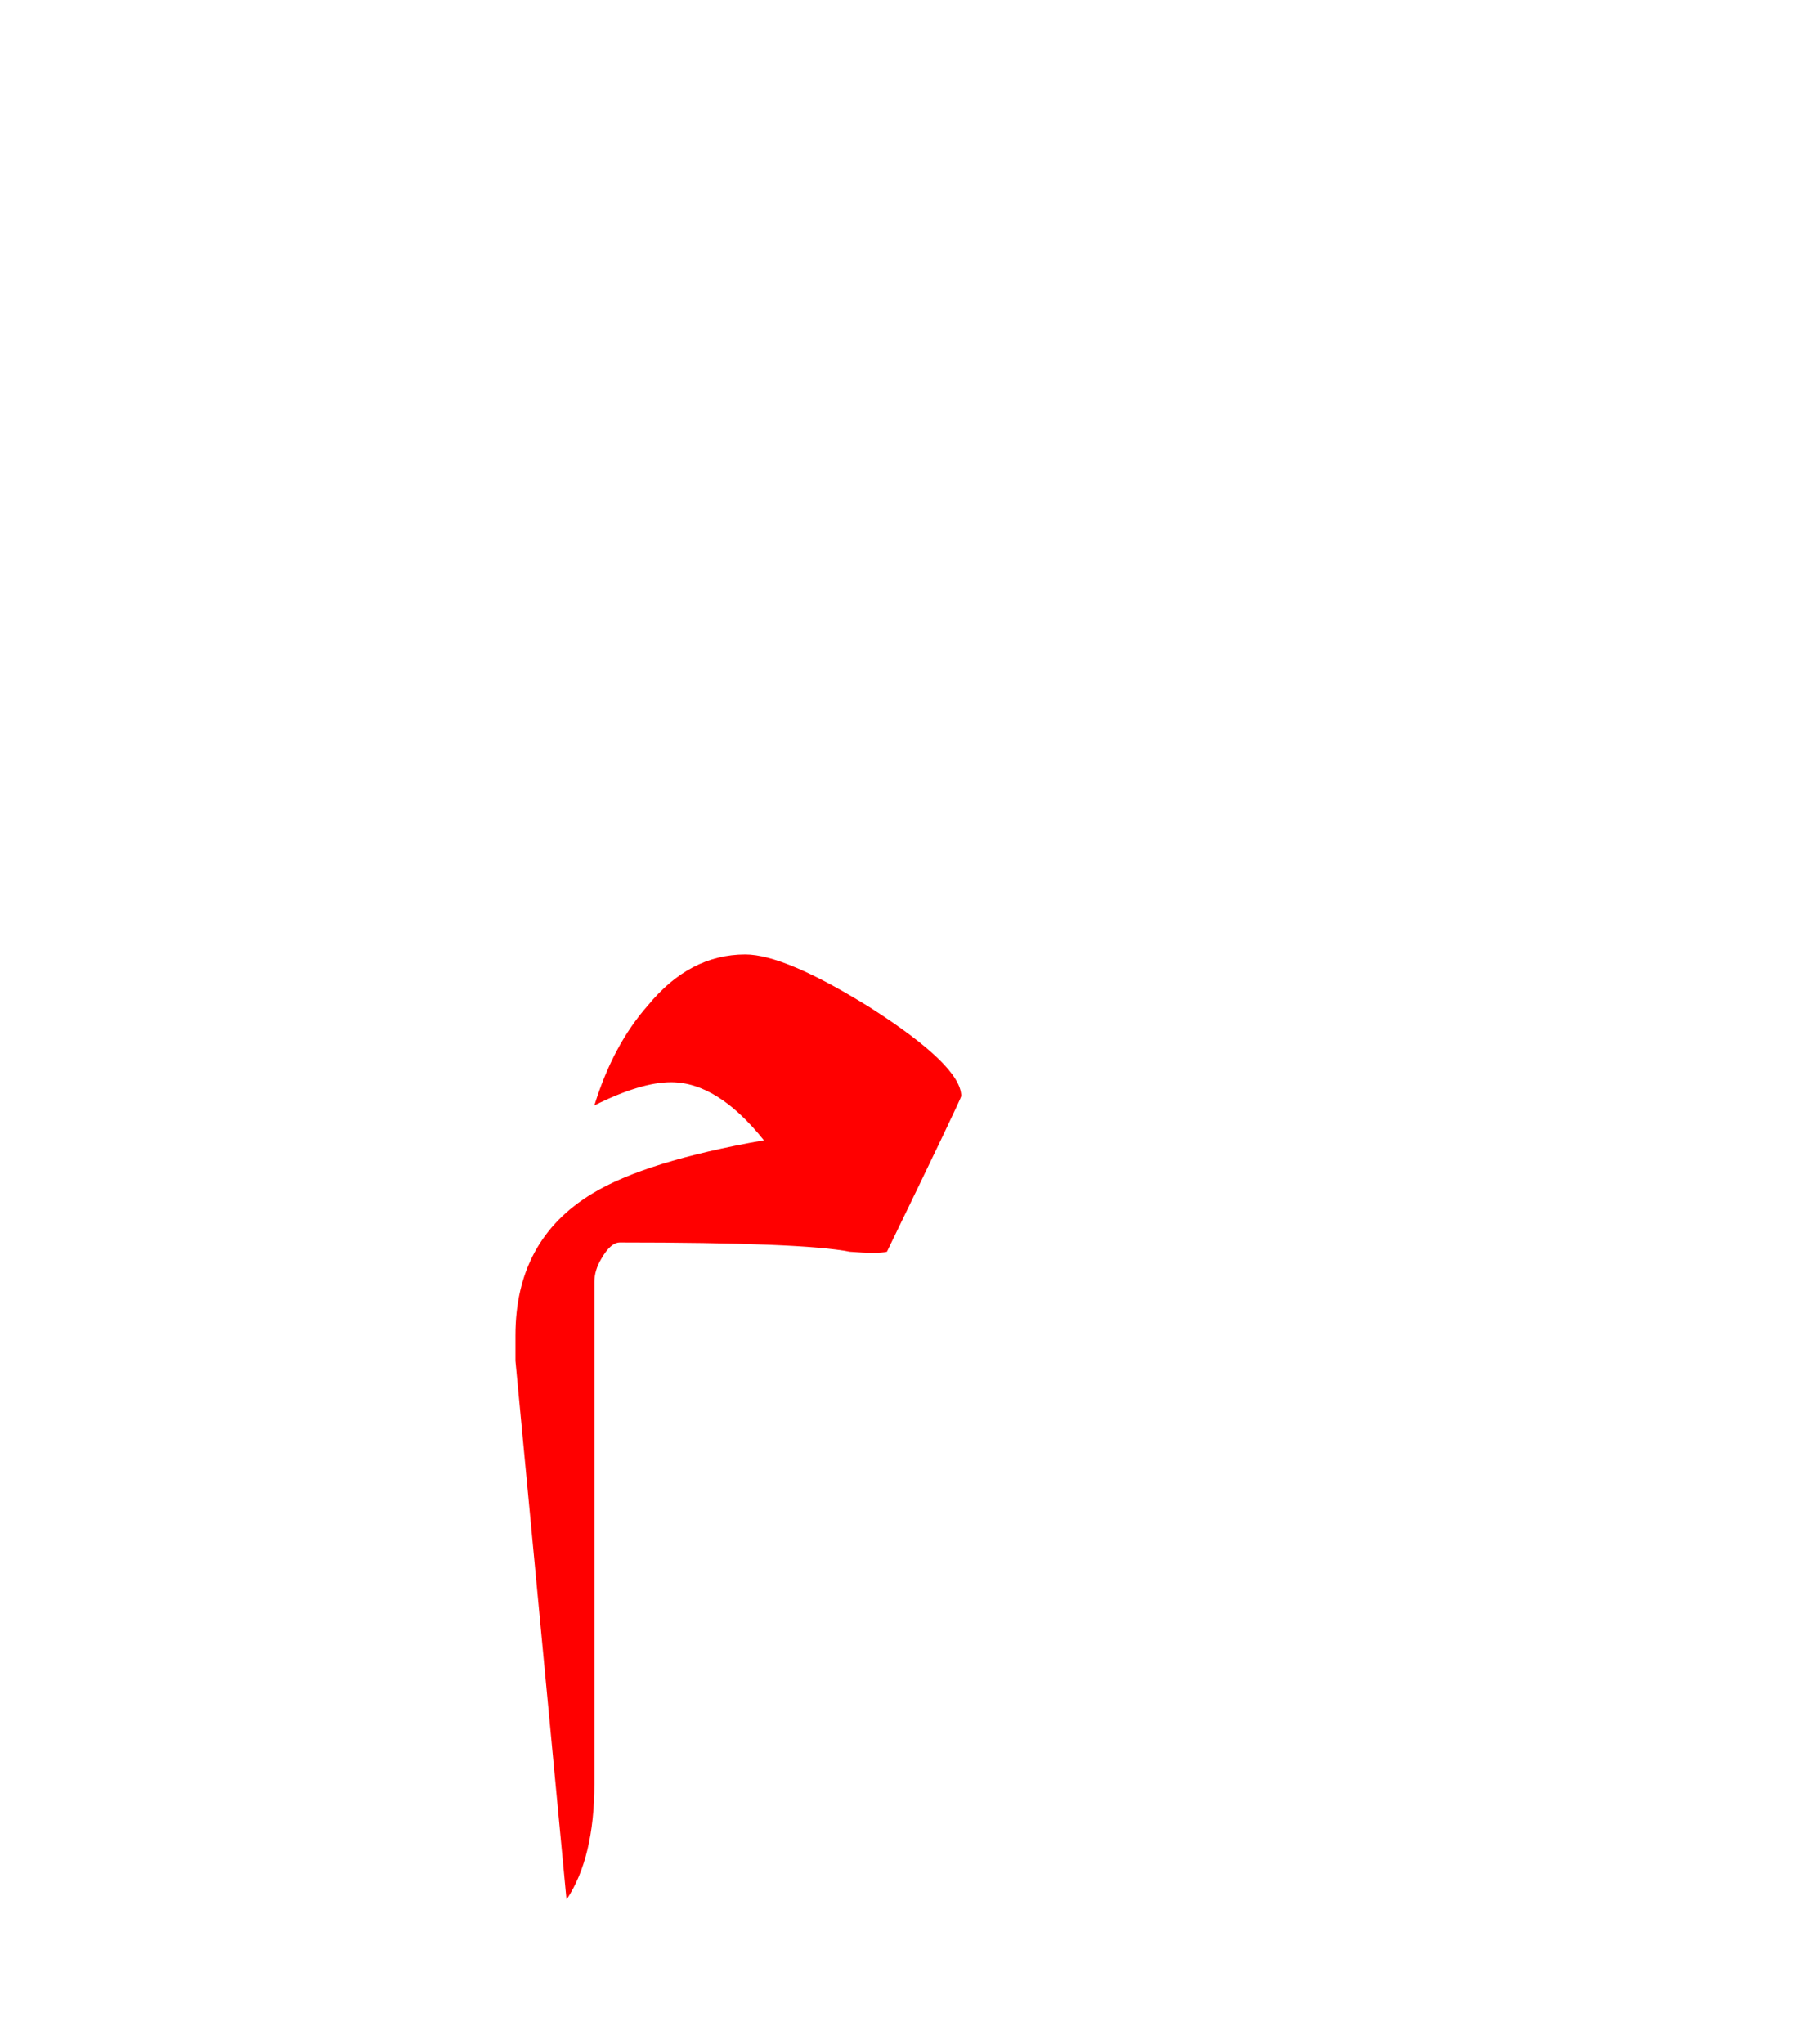 <?xml version="1.0" encoding="UTF-8" standalone="no"?><!DOCTYPE svg PUBLIC "-//W3C//DTD SVG 1.1//EN" "http://www.w3.org/Graphics/SVG/1.1/DTD/svg11.dtd"><svg width="100%" height="100%" viewBox="0 0 39 44" version="1.1" xmlns="http://www.w3.org/2000/svg" xmlns:xlink="http://www.w3.org/1999/xlink" xml:space="preserve" xmlns:serif="http://www.serif.com/" style="fill-rule:evenodd;clip-rule:evenodd;stroke-linejoin:round;stroke-miterlimit:2;"><g><path d="M16.05,20.55c-0.8,-0 -1.5,0.367 -2.1,1.1c-0.5,0.567 -0.883,1.283 -1.15,2.15c0.667,-0.333 1.217,-0.5 1.65,-0.5c0.667,-0 1.333,0.417 2,1.25c-1.7,0.3 -2.933,0.683 -3.7,1.15c-1.1,0.667 -1.65,1.683 -1.65,3.05l-0,0.55l1.1,11.6c0.4,-0.6 0.6,-1.433 0.6,-2.5l-0,-10.8c-0,-0.167 0.05,-0.333 0.15,-0.5c0.133,-0.233 0.267,-0.35 0.4,-0.35c2.633,0 4.283,0.067 4.95,0.2c0.4,0.033 0.667,0.033 0.8,0c1.067,-2.2 1.6,-3.317 1.6,-3.35c-0,-0.433 -0.65,-1.067 -1.95,-1.9c-1.233,-0.767 -2.133,-1.15 -2.7,-1.15Z" style="fill:#f00;"/></g></svg>